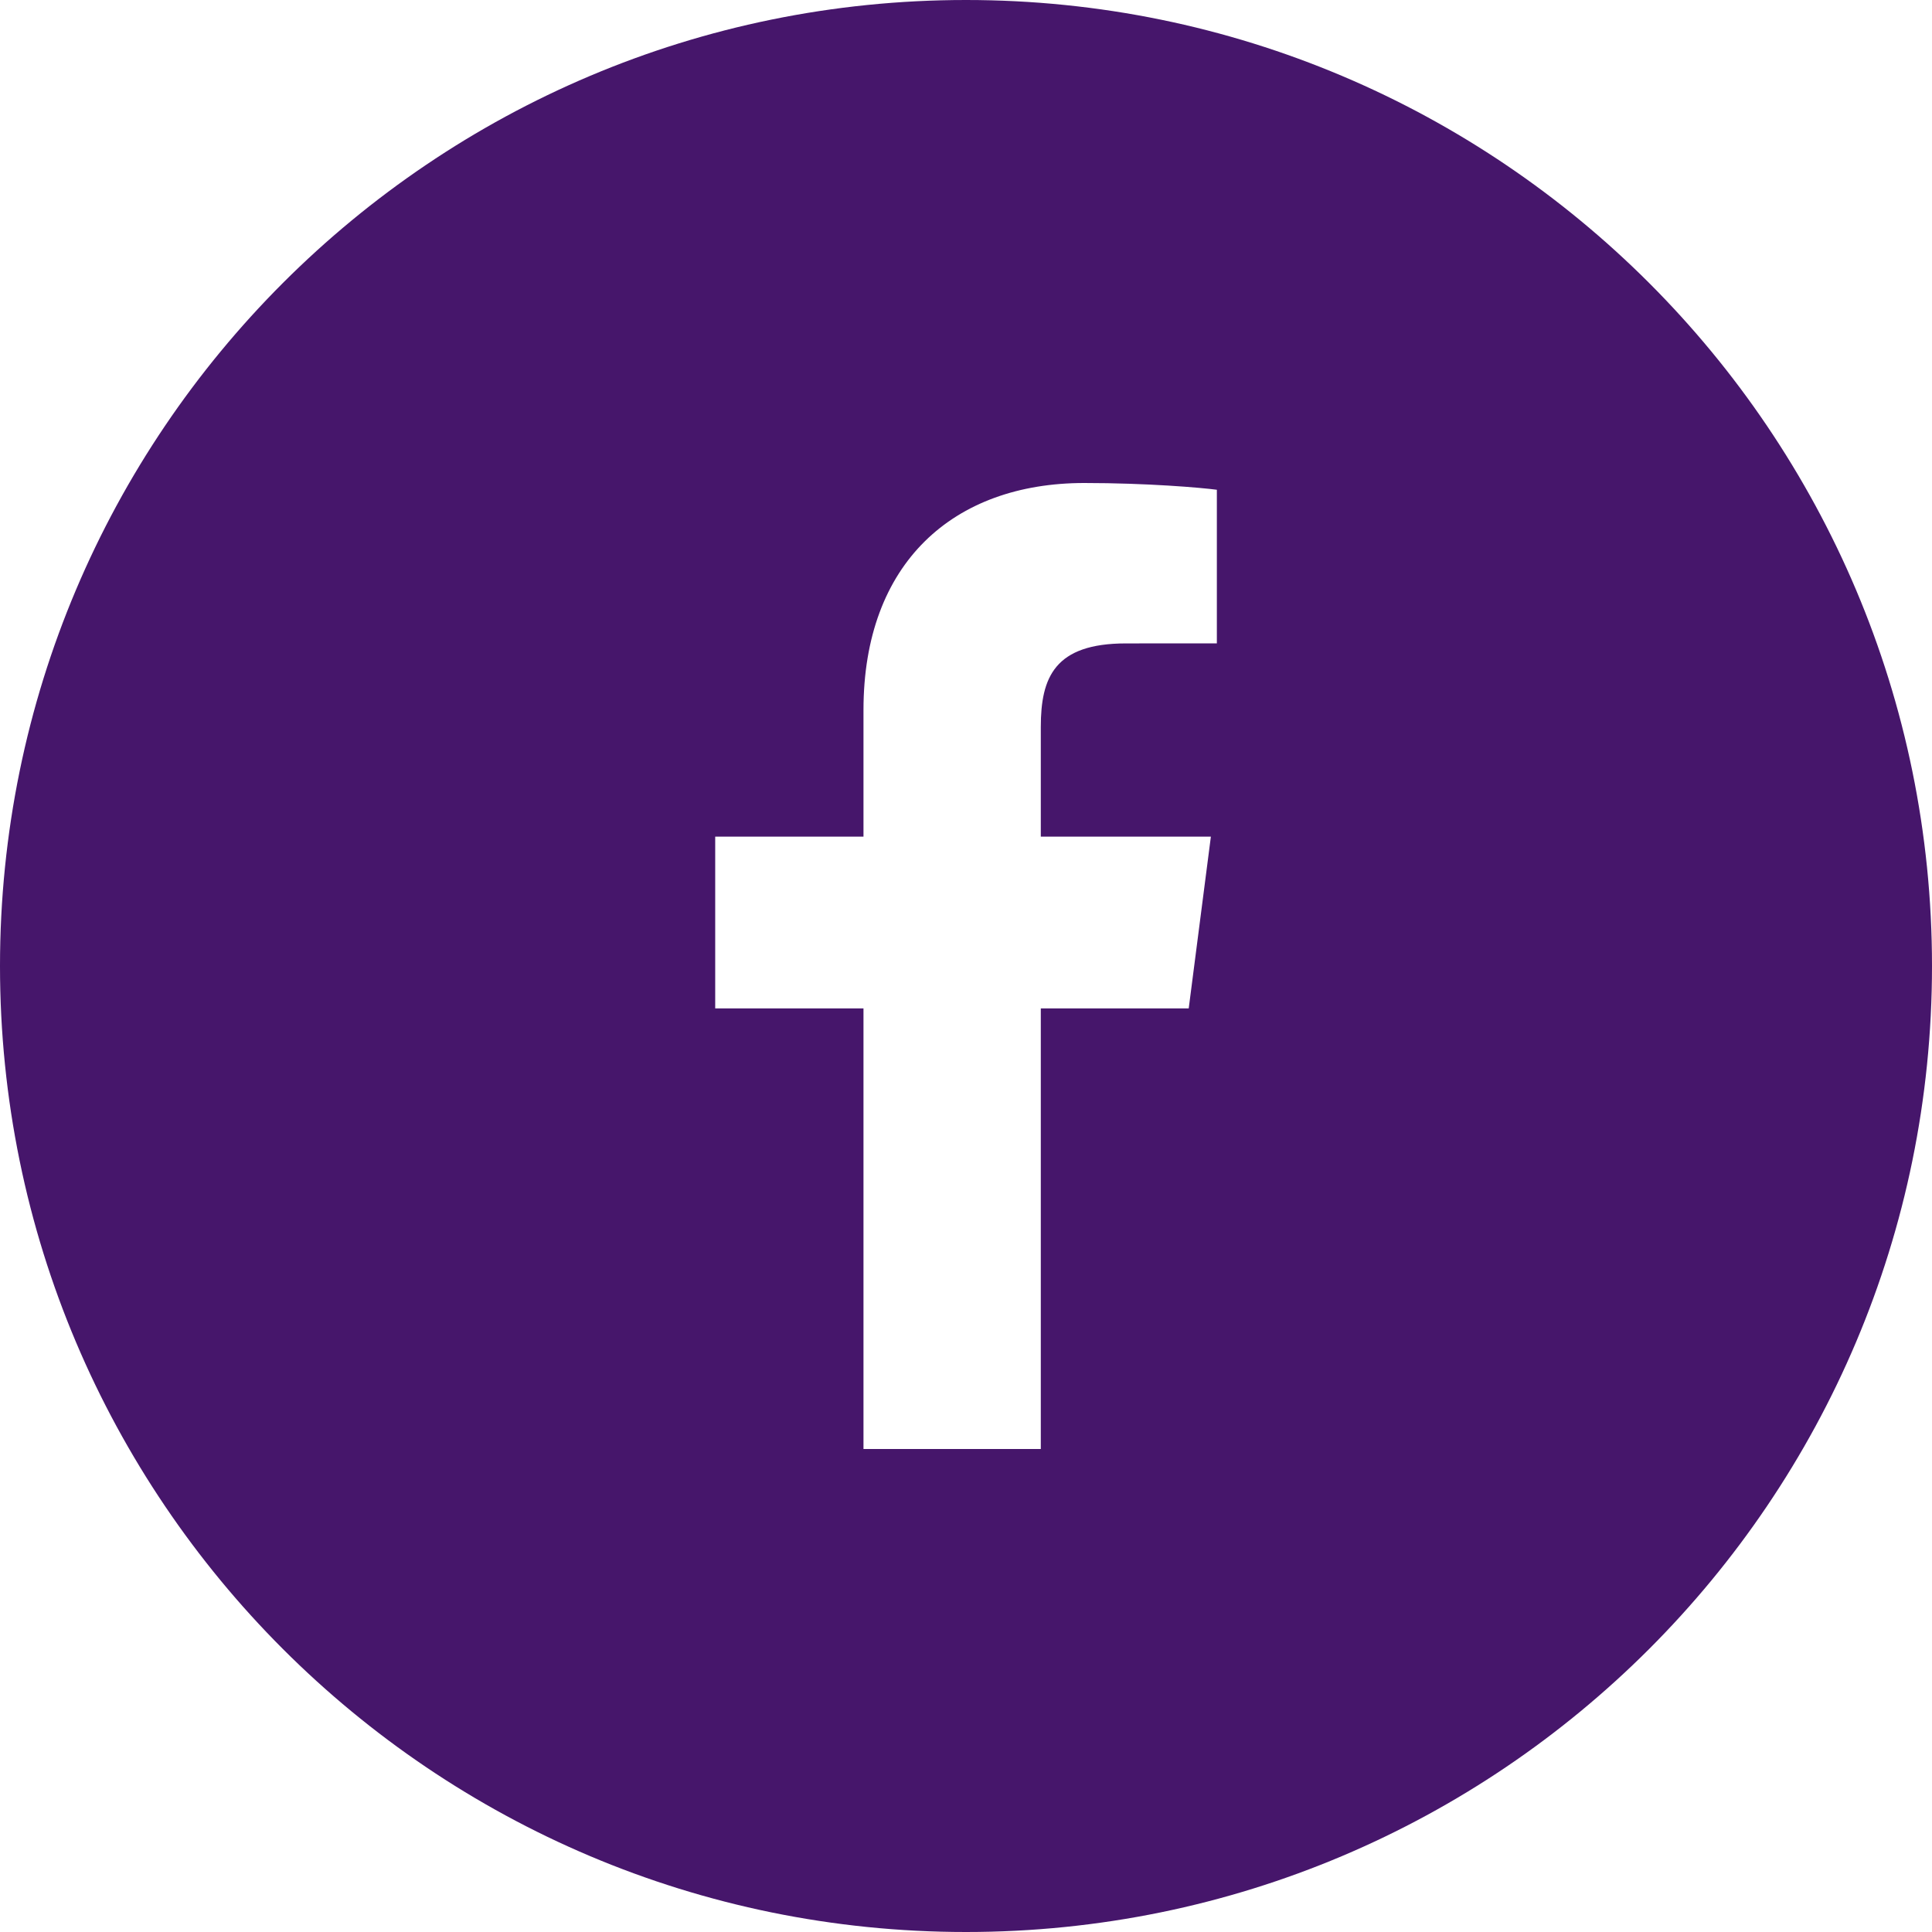 <?xml version="1.0" encoding="UTF-8"?>
<svg width="32px" height="32px" viewBox="0 0 32 32" version="1.1" xmlns="http://www.w3.org/2000/svg" xmlns:xlink="http://www.w3.org/1999/xlink">
    <!-- Generator: Sketch 51.1 (57501) - http://www.bohemiancoding.com/sketch -->
    <title>Fill 183</title>
    <desc>Created with Sketch.</desc>
    <defs></defs>
    <g id="Social-Icons" stroke="none" stroke-width="1" fill="none" fill-rule="evenodd">
        <g transform="translate(-295, -124)" fill="#46166B" id="Fill-183">
            <path d="M315.155,134.656 L313.649,134.657 C312.468,134.657 312.239,135.218 312.239,136.041 L312.239,137.857 L315.056,137.857 L314.689,140.702 L312.239,140.702 L312.239,148 L309.302,148 L309.302,140.702 L306.846,140.702 L306.846,137.857 L309.302,137.857 L309.302,135.76 C309.302,133.325 310.789,132 312.96,132 C314,132 314.894,132.077 315.155,132.112 L315.155,134.656 Z M311,124 C302.164,124 295,131.163 295,140 C295,148.836 302.164,156 311,156 C319.837,156 327,148.836 327,140 C327,131.163 319.837,124 311,124 L311,124 Z"></path>
        </g>
    </g>
</svg>